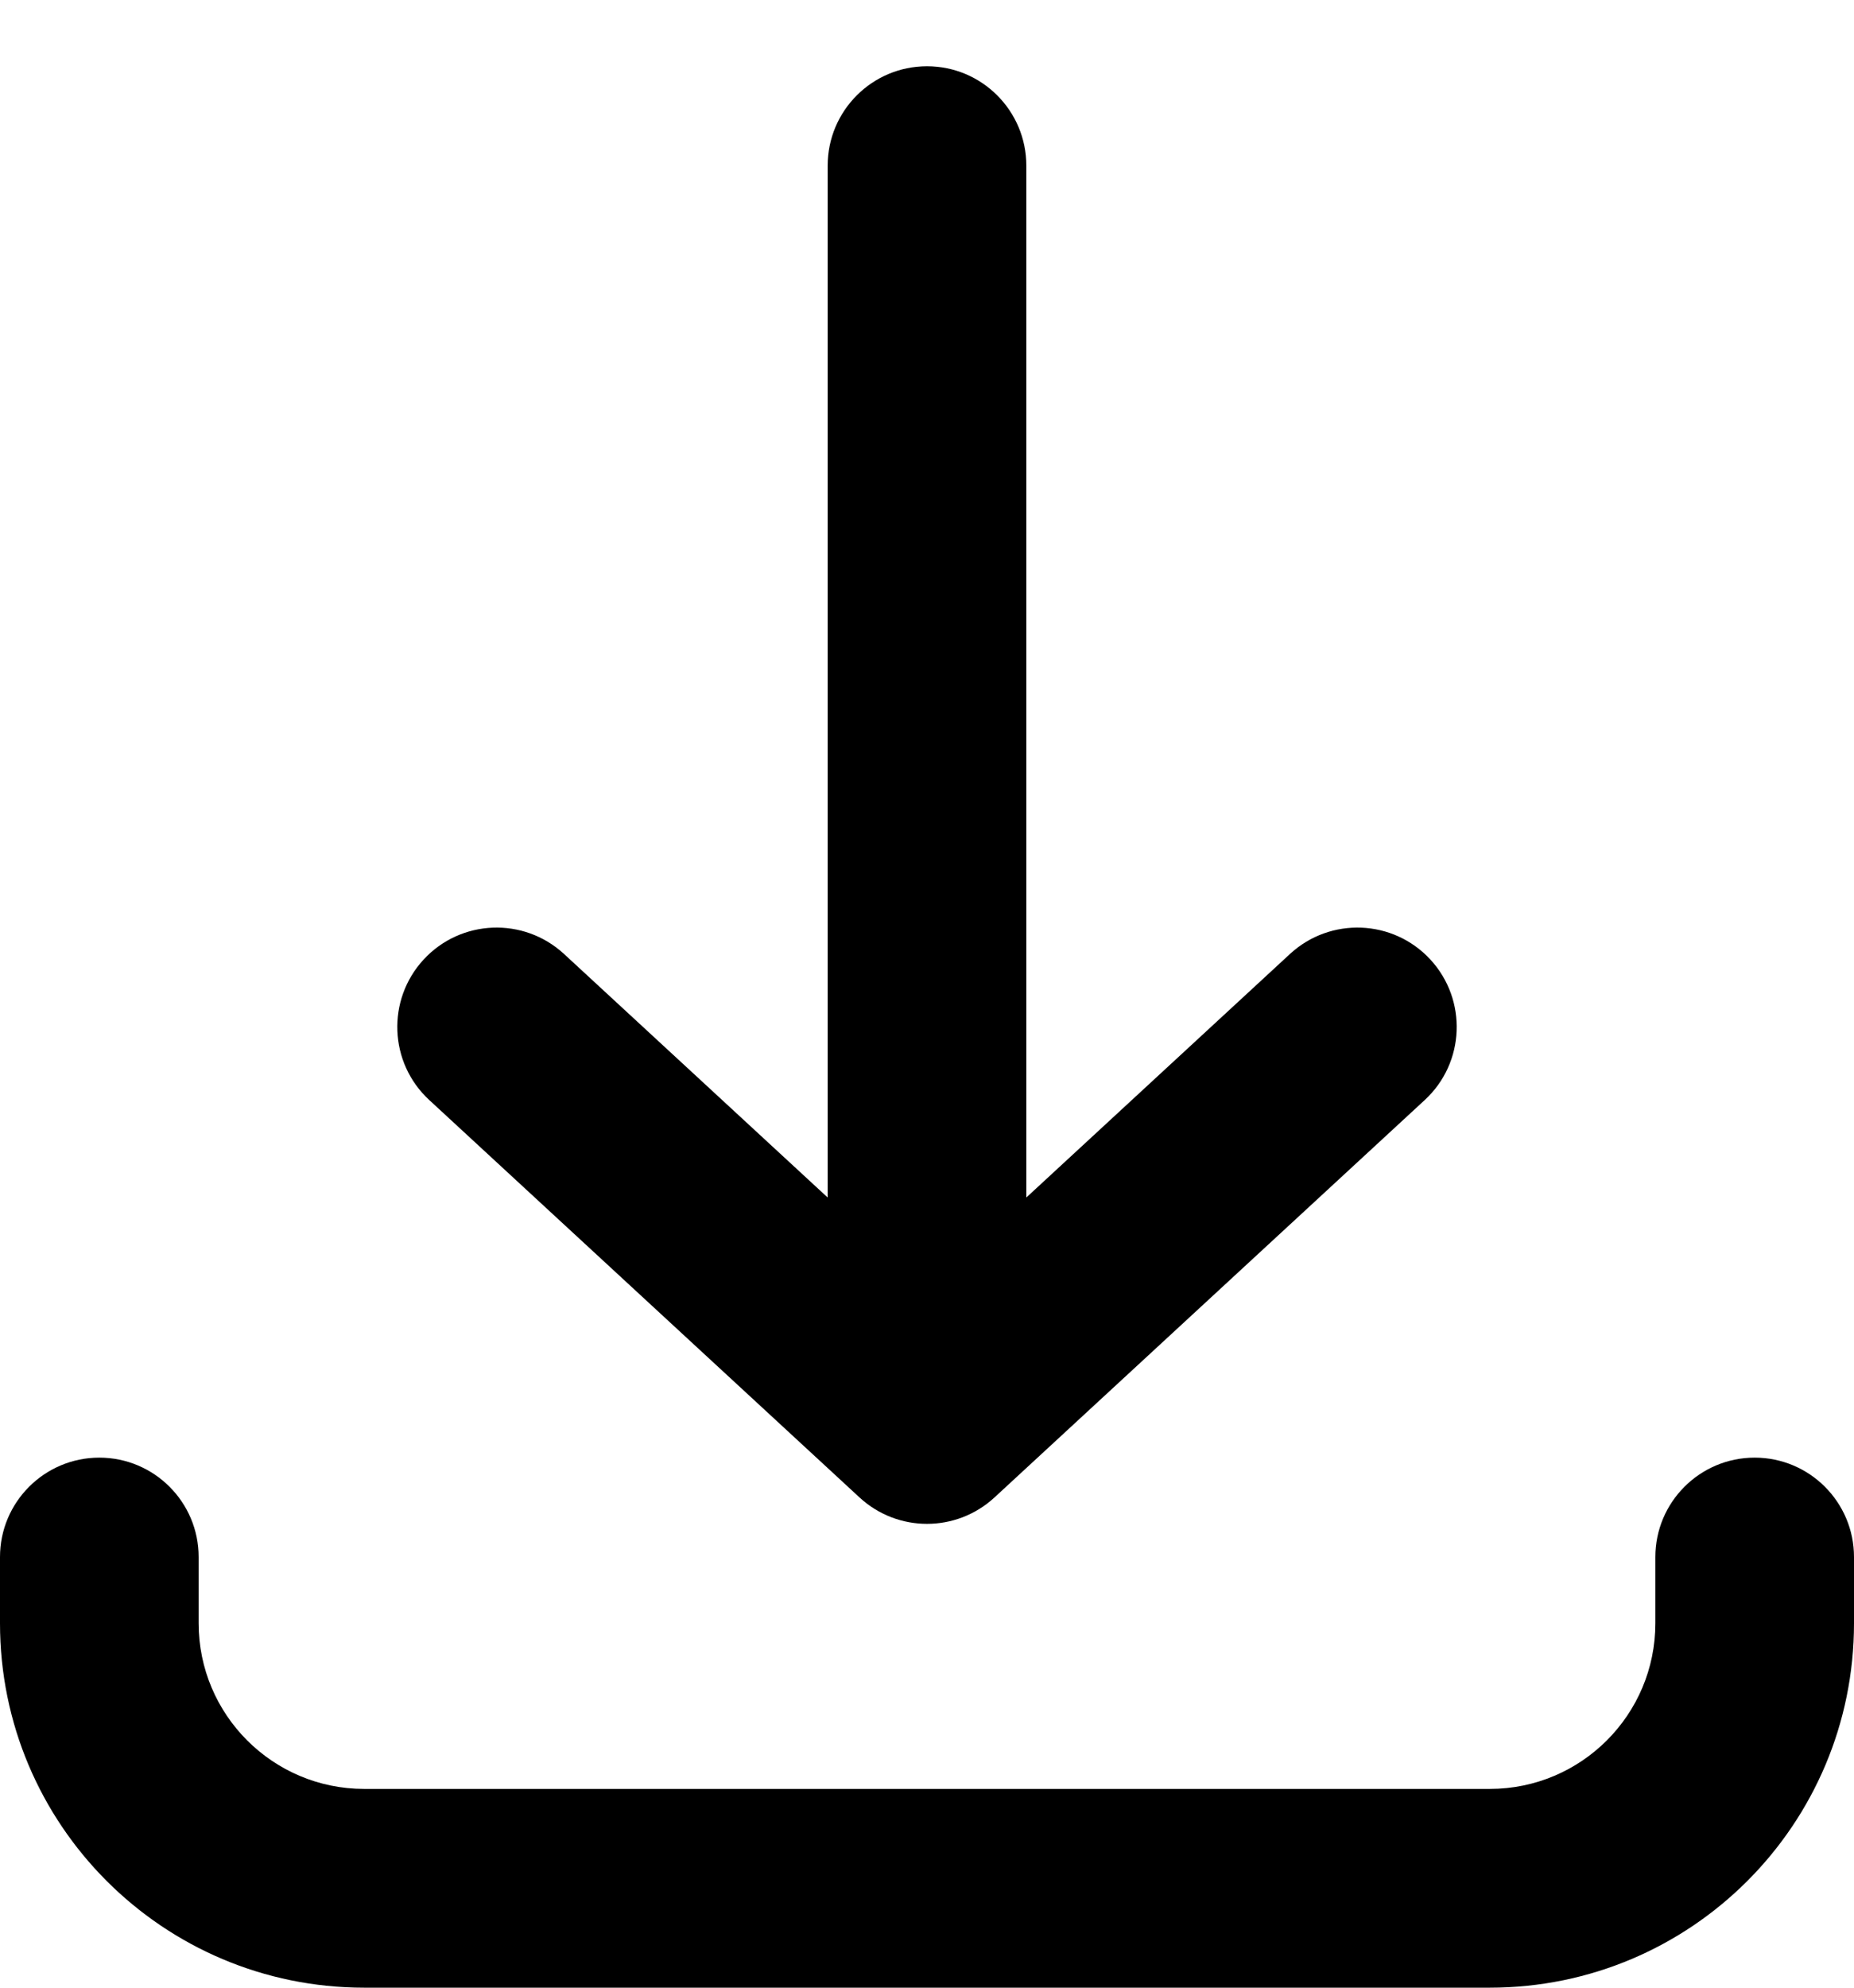<svg width="14" height="15" viewBox="0 0 14 15" fill="none" xmlns="http://www.w3.org/2000/svg">
<path d="M7.75 1.25C7.75 0.836 7.414 0.5 7 0.5C6.586 0.5 6.25 0.836 6.25 1.25V9.037L4.259 7.199C3.954 6.918 3.48 6.937 3.199 7.241C2.918 7.546 2.937 8.02 3.241 8.301L6.491 11.301C6.779 11.566 7.221 11.566 7.509 11.301L10.759 8.301C11.063 8.02 11.082 7.546 10.801 7.241C10.52 6.937 10.046 6.918 9.741 7.199L7.75 9.037L7.75 1.25Z" fill="black"/>
<path d="M14 11.75C14 11.336 13.664 11 13.25 11C12.836 11 12.5 11.336 12.5 11.75V12.25C12.5 12.94 11.94 13.5 11.25 13.5L2.75 13.5C2.06 13.5 1.5 12.94 1.5 12.25V11.75C1.5 11.336 1.164 11 0.75 11C0.336 11 0 11.336 0 11.75V12.25C0 13.769 1.231 15 2.75 15L11.25 15C12.769 15 14 13.769 14 12.25V11.75Z" fill="black"/>
</svg>
